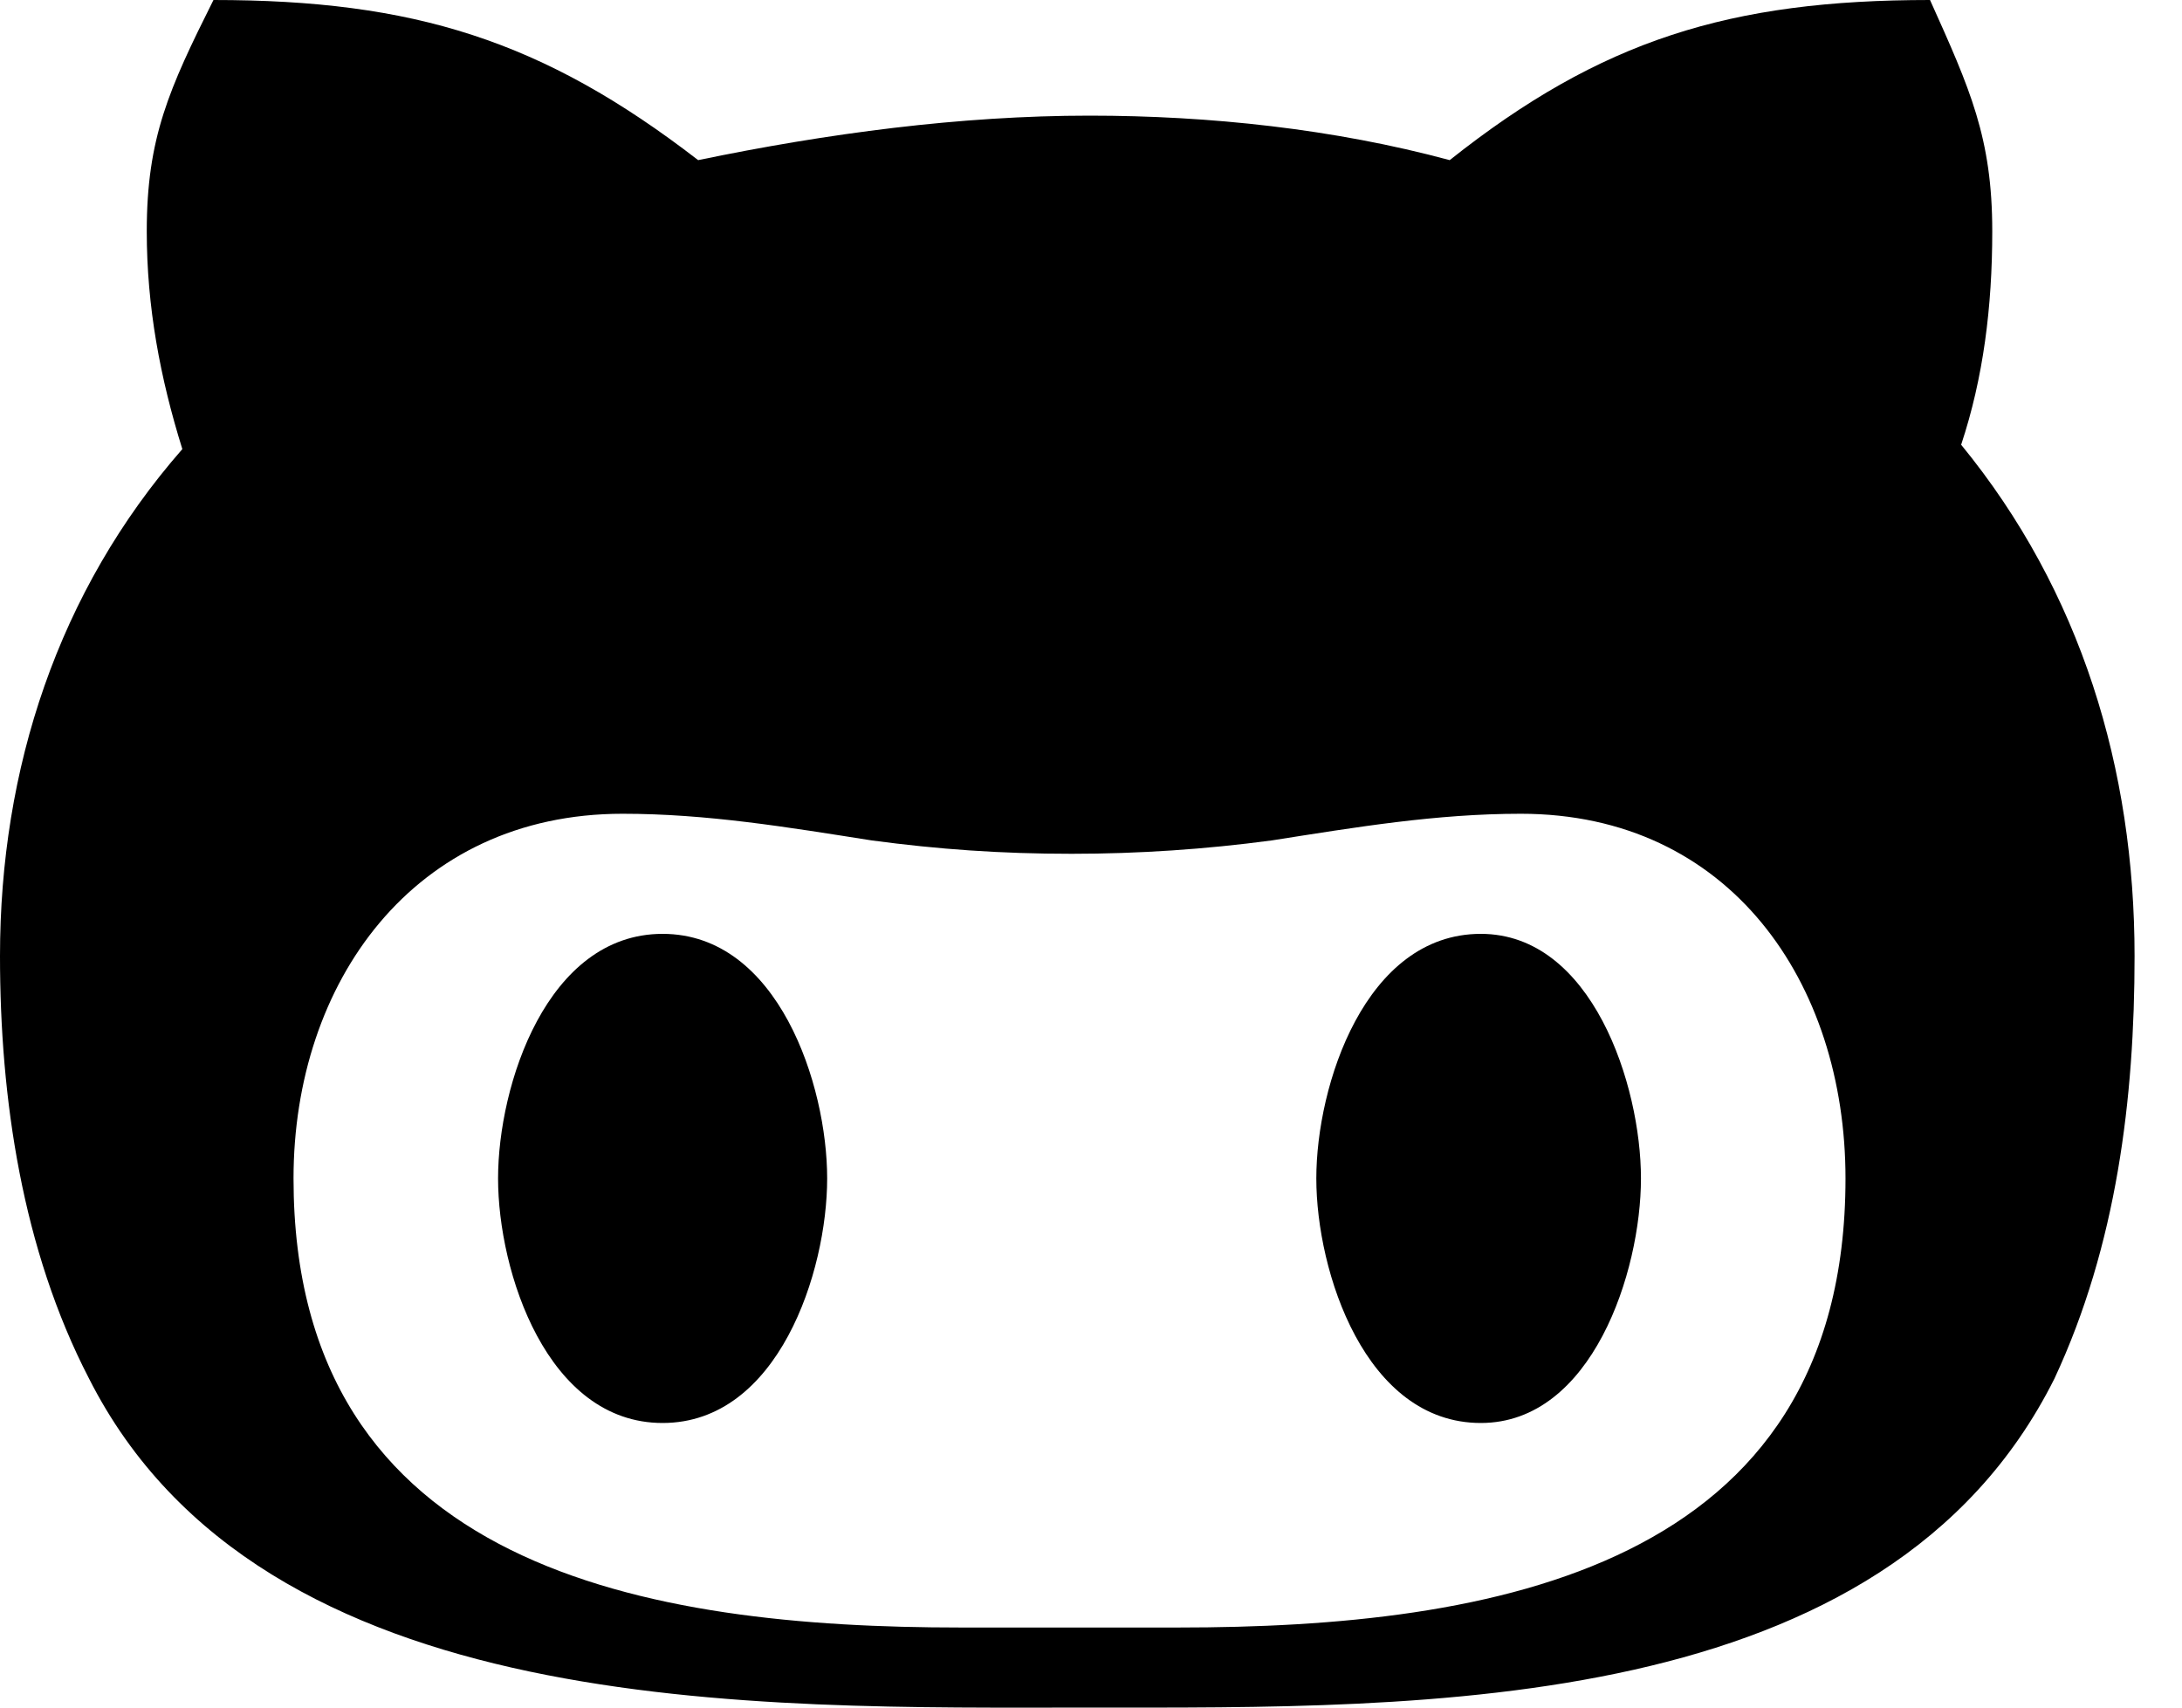 <svg width="23" height="18" viewBox="0 0 23 18" xmlns="http://www.w3.org/2000/svg">
  <path d="M8.719 12.422C8.719 11.438 8.203 9.844 6.984 9.844C5.766 9.844 5.25 11.438 5.25 12.422C5.25 13.406 5.766 15 6.984 15C8.203 15 8.719 13.406 8.719 12.422ZM22.5 10.078C22.5 8.109 21.938 6.234 20.672 4.688C20.906 3.984 21 3.234 21 2.438C21 1.453 20.766 0.938 20.344 0C18.234 0 16.875 0.422 15.281 1.688C14.062 1.359 12.75 1.219 11.484 1.219C10.125 1.219 8.719 1.406 7.359 1.688C5.719 0.422 4.359 0 2.25 0C1.781 0.938 1.547 1.453 1.547 2.438C1.547 3.234 1.688 3.984 1.922 4.734C0.609 6.234 0 8.109 0 10.078C0 11.578 0.234 13.172 0.938 14.531C2.766 18.141 7.969 18 11.484 18C15 18 19.875 18.094 21.656 14.531C22.312 13.125 22.5 11.578 22.5 10.078ZM19.453 12.422C19.453 16.547 15.703 17.156 12.422 17.156H10.125C6.844 17.156 3.094 16.547 3.094 12.422C3.094 10.359 4.359 8.578 6.562 8.578C7.453 8.578 8.297 8.719 9.188 8.859C9.891 8.953 10.547 9 11.297 9C12 9 12.703 8.953 13.406 8.859C14.297 8.719 15.141 8.578 16.031 8.578C18.234 8.578 19.453 10.359 19.453 12.422ZM15.609 9.844C14.391 9.844 13.875 11.438 13.875 12.422C13.875 13.406 14.391 15 15.609 15C16.781 15 17.297 13.406 17.297 12.422C17.297 11.438 16.781 9.844 15.609 9.844Z" />
</svg>
